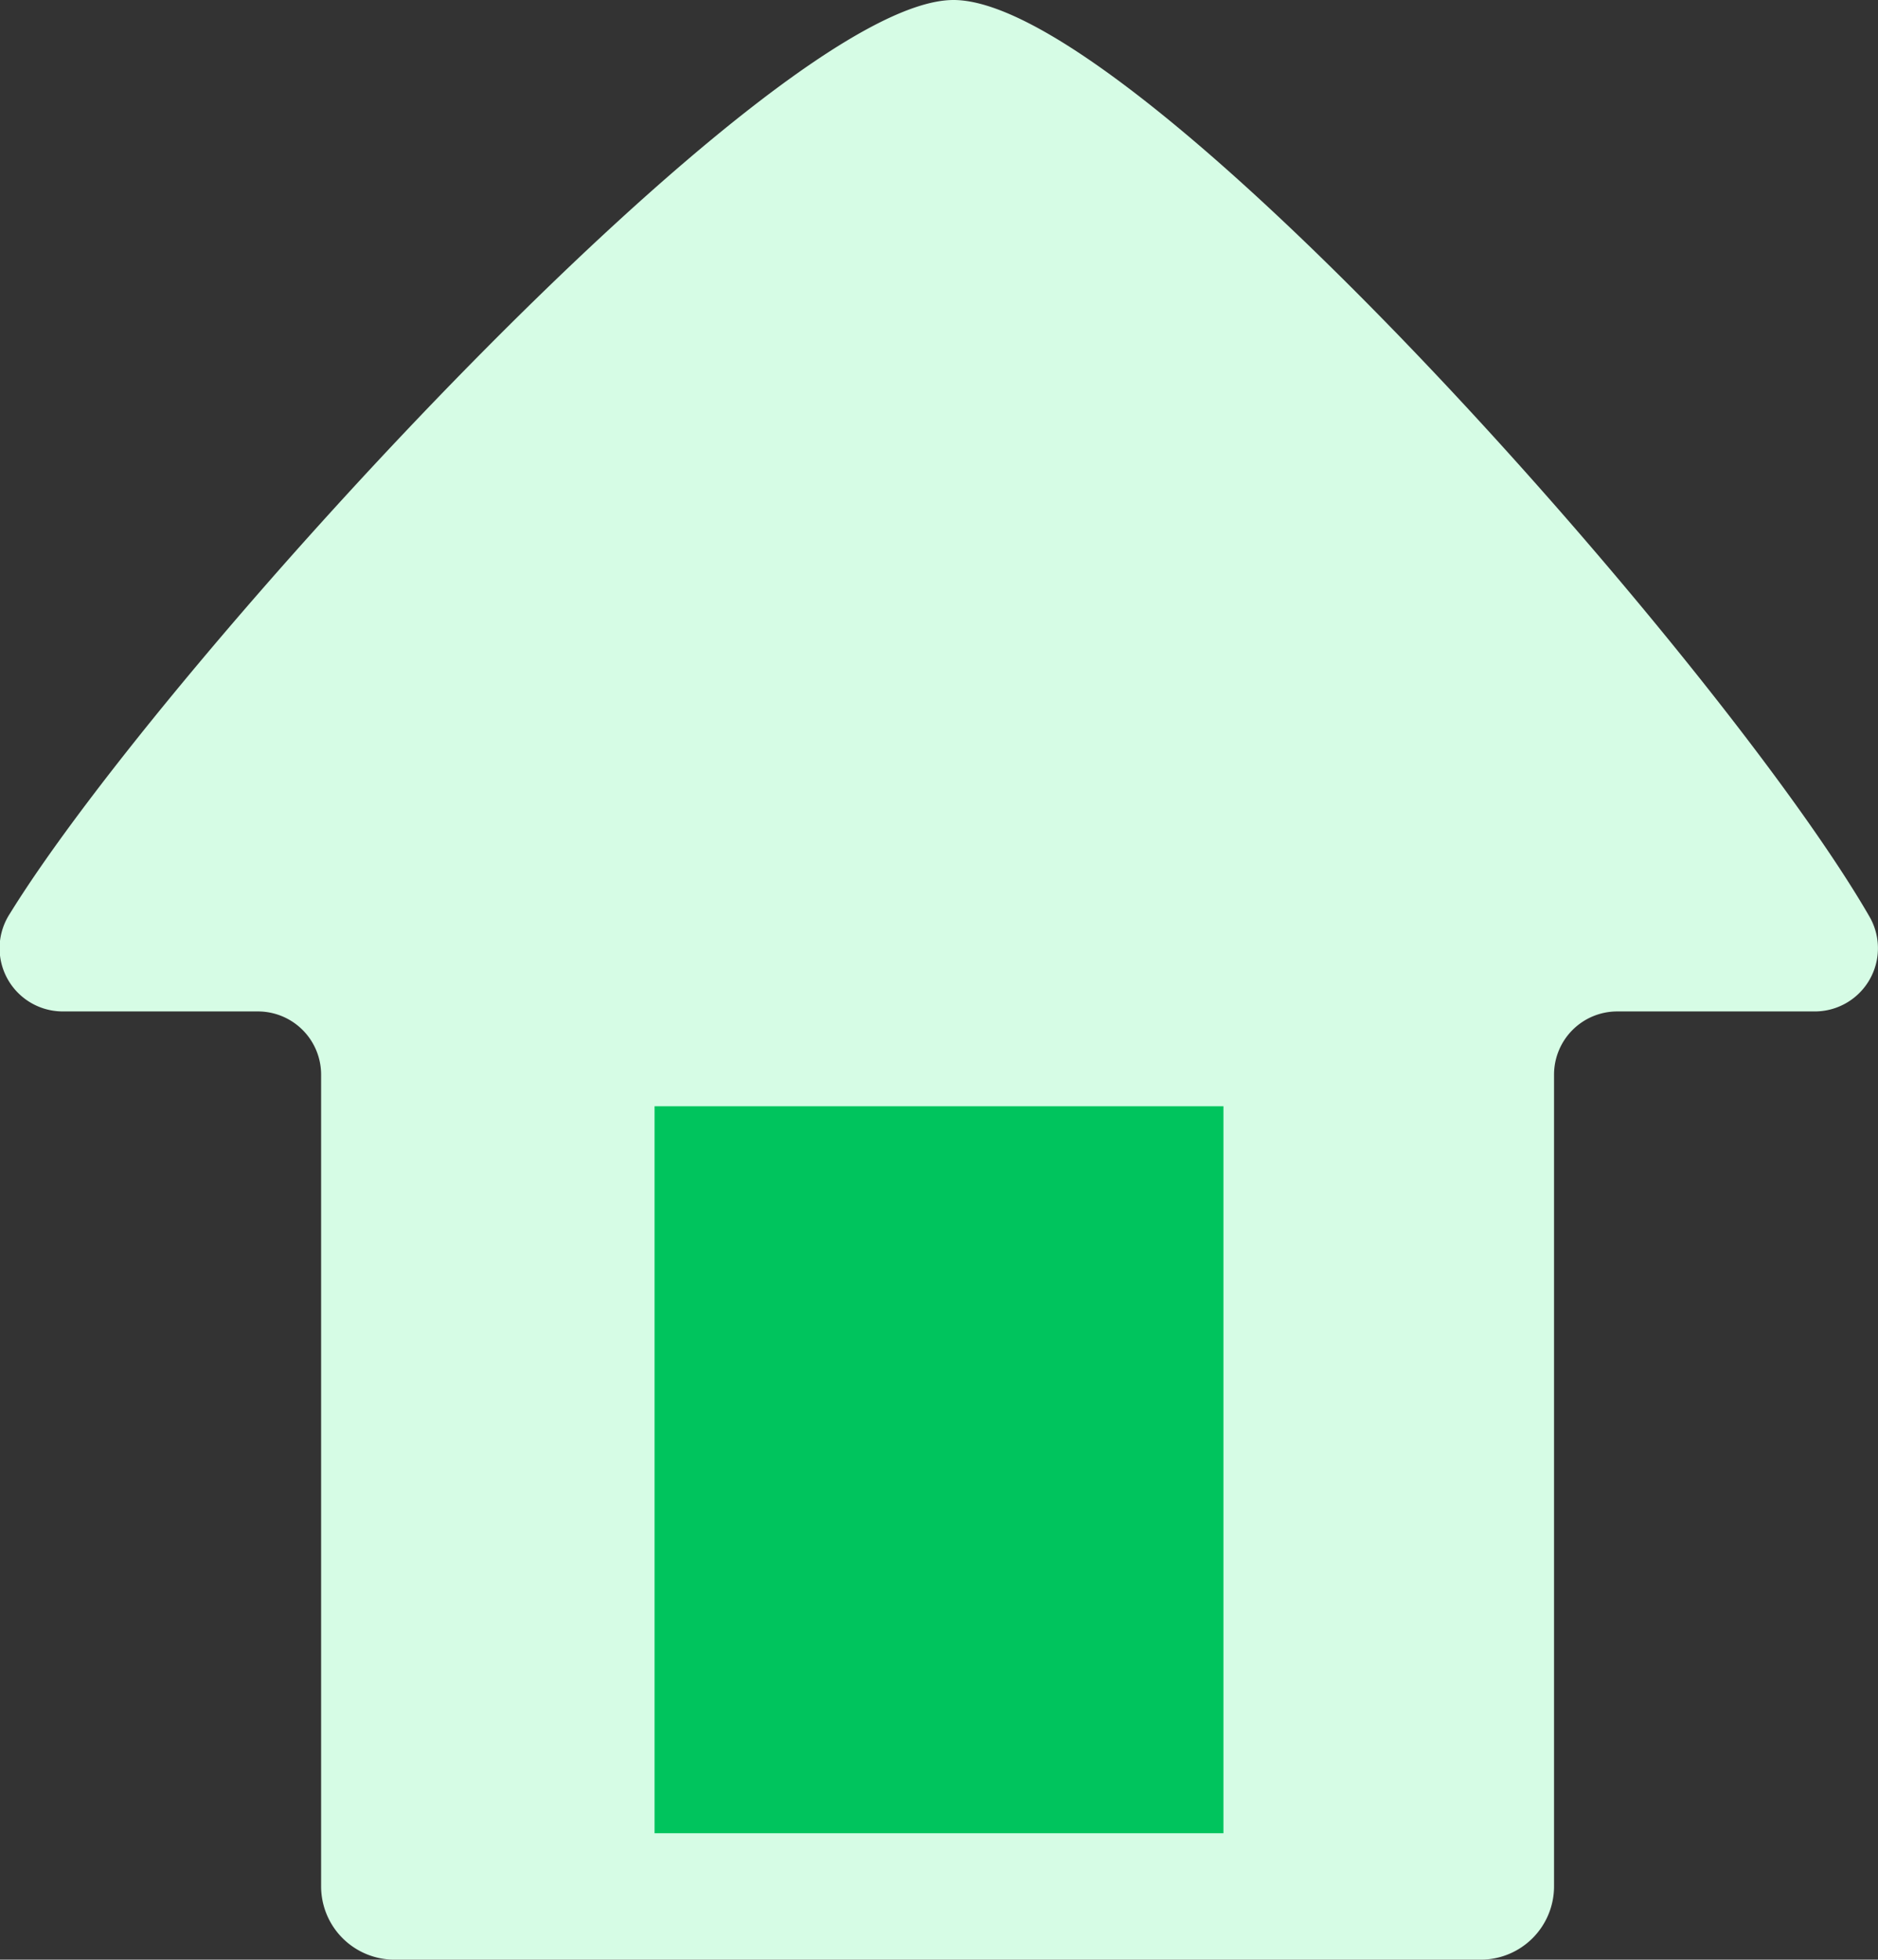 <svg xmlns="http://www.w3.org/2000/svg" viewBox="0 0 59.42 62"><rect x="0" y="0" width="59.42" height="62" fill="#333333" stroke="none"/><defs><style>.cls-1{fill:#d6fce5;}.cls-2{fill:#00c45d;}</style></defs><title>Asset 5</title><g id="Layer_2" data-name="Layer 2"><g id="Layer_1-2" data-name="Layer 1"><path class="cls-1" d="M30.17,0h0C24.43,0,5.19,21,.31,28.91A2,2,0,0,0,2,32H8.16a2,2,0,0,1,2,2V59.68A2.32,2.32,0,0,0,12.5,62H46.85a2.32,2.32,0,0,0,2.32-2.32V34a2,2,0,0,1,2-2h6.21a2,2,0,0,0,1.77-3C54.59,21.09,36,0,30.17,0Z"/><rect class="cls-2" x="20.71" y="35" width="18" height="23"/></g></g></svg>